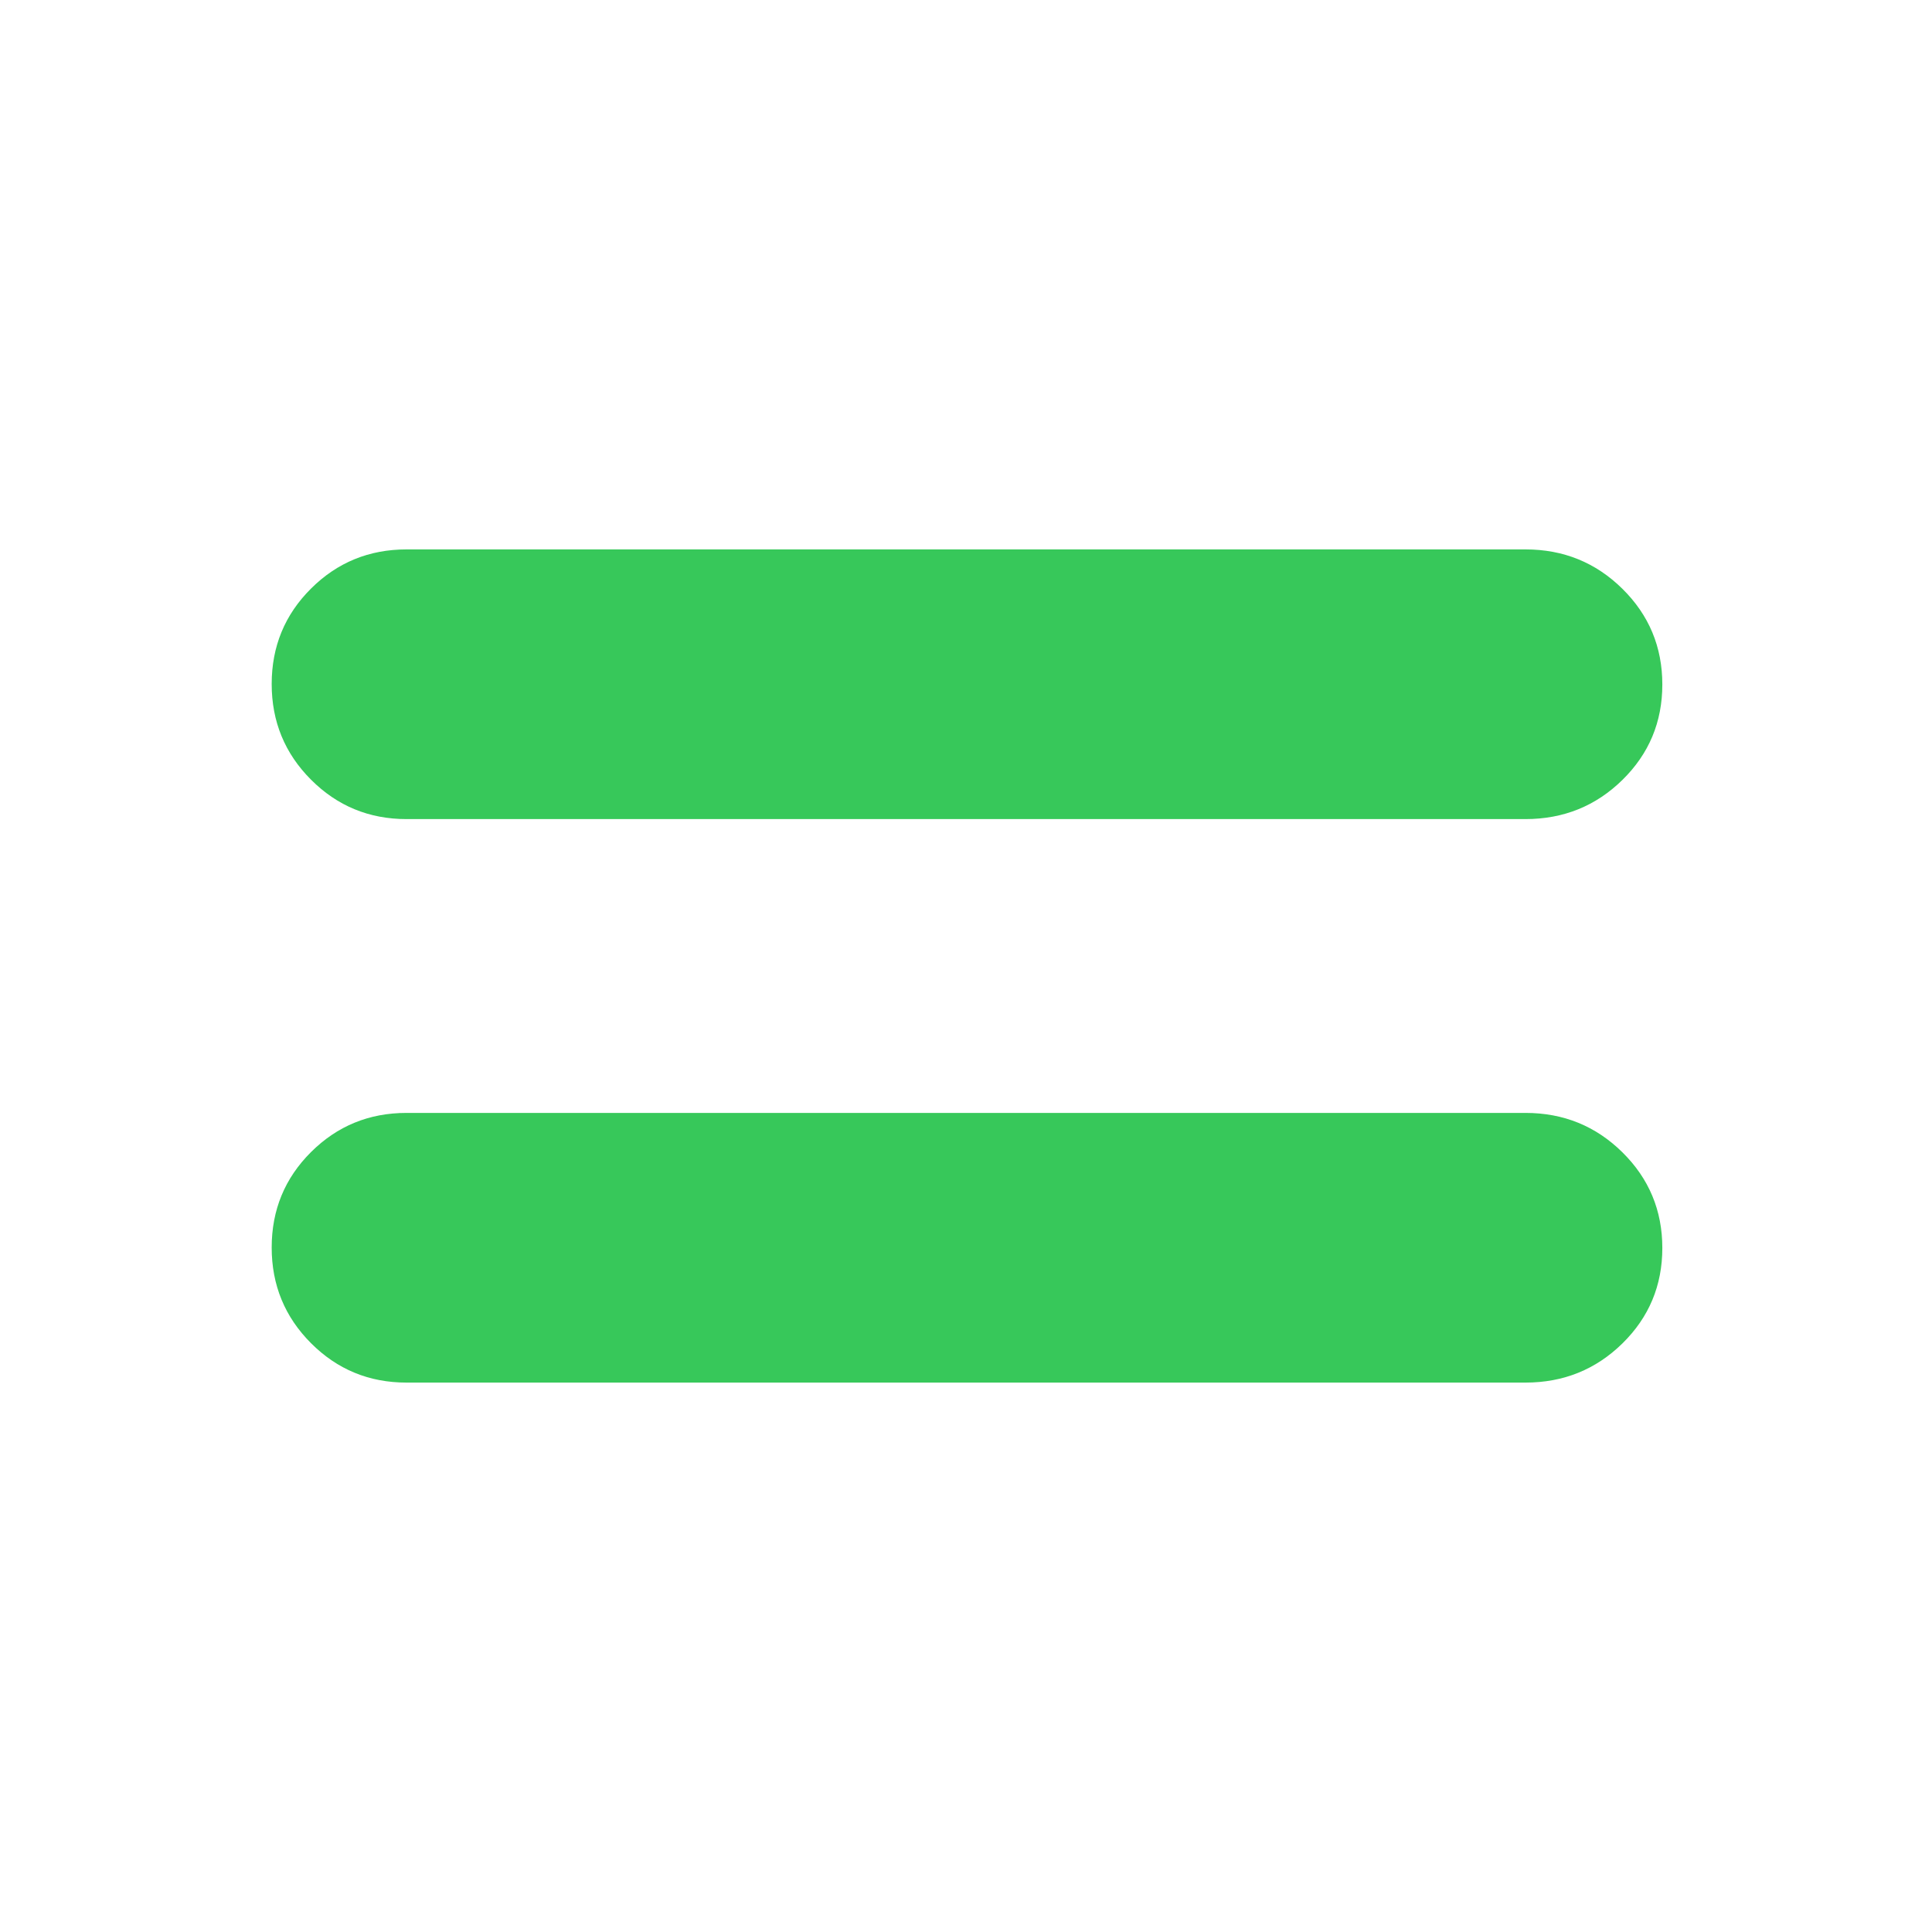 <svg xmlns="http://www.w3.org/2000/svg" height="48" viewBox="0 -960 960 960" width="48"><path fill="rgb(55, 200, 90)" d="M202-273q-27.92 0-47.46-19.58Q135-312.15 135-340.12q0-27.96 19.54-47.42T202-407h556q28.33 0 48.17 19.58Q826-367.85 826-339.88q0 27.96-19.83 47.42Q786.33-273 758-273H202Zm0-280q-27.92 0-47.46-19.58Q135-592.15 135-620.12q0-27.96 19.54-47.42T202-687h556q28.33 0 48.17 19.58Q826-647.85 826-619.88q0 27.96-19.83 47.42Q786.33-553 758-553H202Z"/></svg>